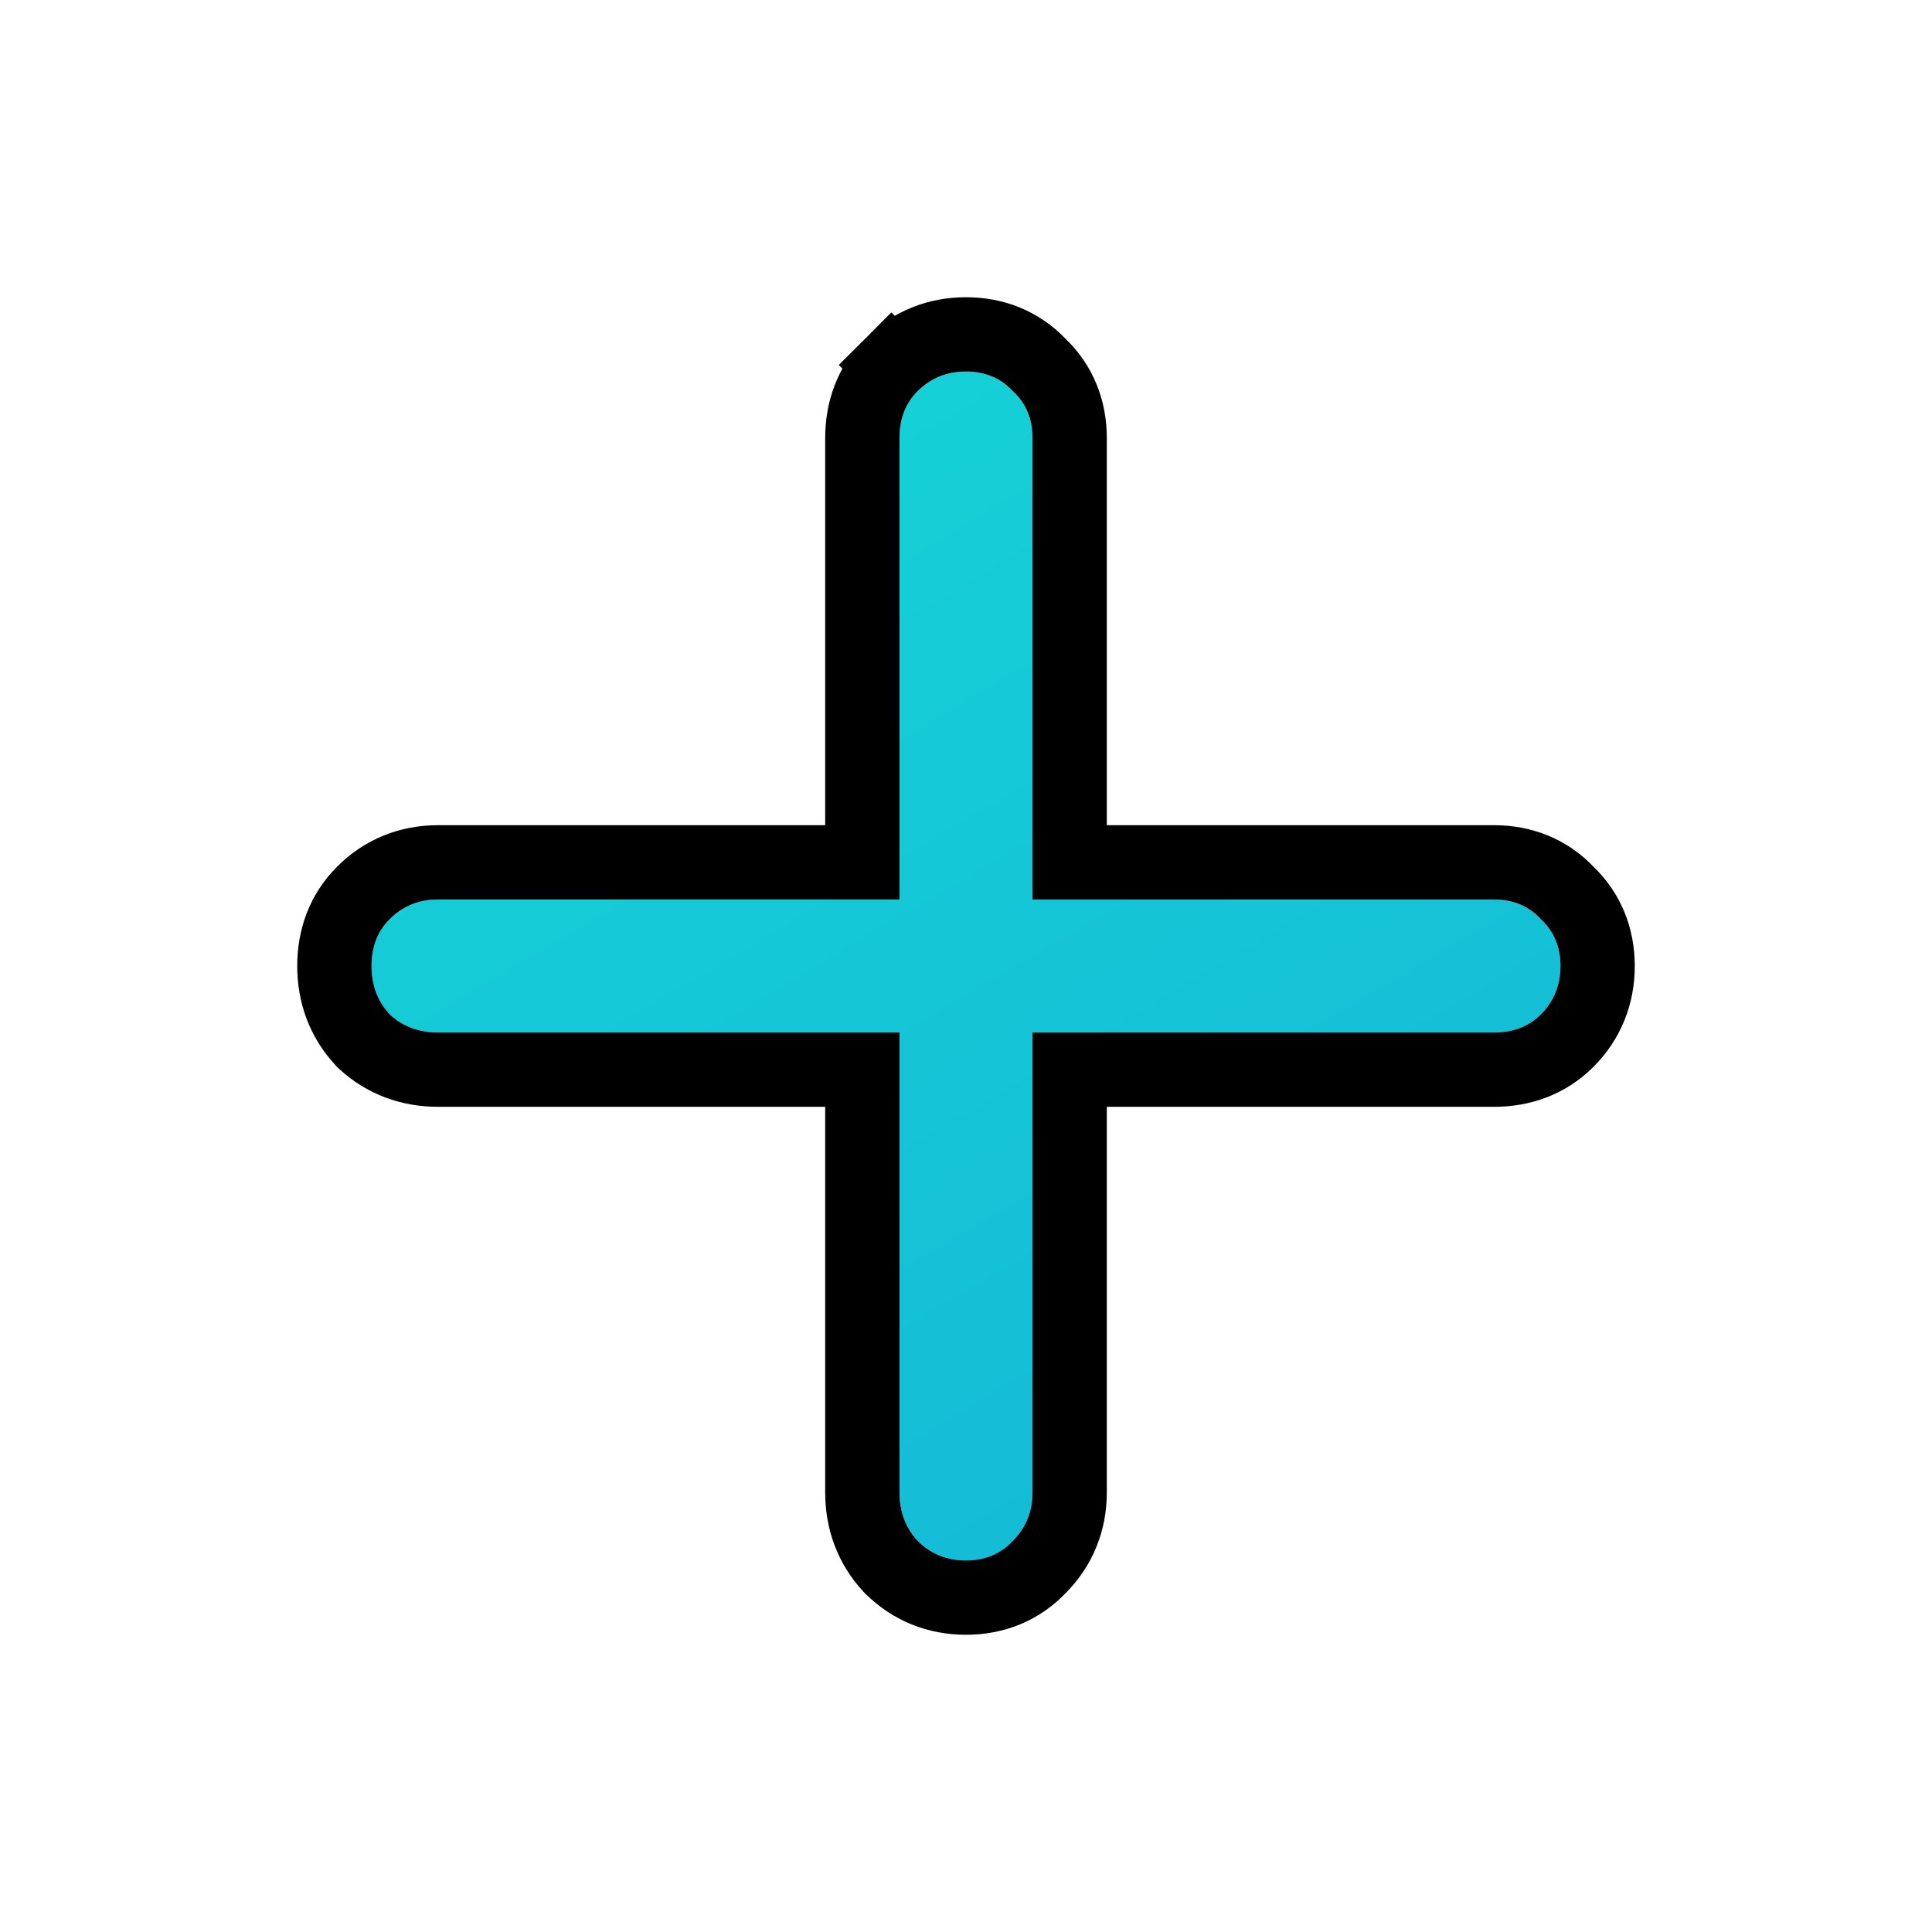 <svg width="26" height="26" viewBox="0 0 26 26" fill="none" xmlns="http://www.w3.org/2000/svg">
<g filter="url(#filter0_d)">
<path d="M20.105 8.105C20.362 8.105 20.573 8.193 20.735 8.369C20.912 8.532 21 8.742 21 9C21 9.258 20.912 9.475 20.735 9.651C20.573 9.814 20.362 9.895 20.105 9.895H13.895V16.084C13.895 16.342 13.807 16.559 13.631 16.735C13.468 16.912 13.258 17 13 17C12.742 17 12.525 16.912 12.349 16.735C12.186 16.559 12.105 16.342 12.105 16.084V9.895H5.895C5.638 9.895 5.421 9.814 5.244 9.651C5.081 9.475 5 9.258 5 9C5 8.742 5.081 8.532 5.244 8.369C5.421 8.193 5.638 8.105 5.895 8.105H12.105V1.895C12.105 1.638 12.186 1.427 12.349 1.265C12.525 1.088 12.742 1 13 1C13.258 1 13.468 1.088 13.631 1.265C13.807 1.427 13.895 1.638 13.895 1.895V8.105H20.105Z" fill="url(#paint0_linear)"/>
<path d="M11.981 17.075L11.988 17.082L11.995 17.089C12.269 17.363 12.615 17.5 13 17.5C13.382 17.5 13.727 17.364 13.991 17.082C14.26 16.81 14.395 16.466 14.395 16.084V10.395H20.105C20.478 10.395 20.821 10.273 21.089 10.005C21.363 9.731 21.5 9.385 21.5 9C21.5 8.621 21.366 8.279 21.089 8.015C20.826 7.738 20.484 7.605 20.105 7.605H14.395V1.895C14.395 1.516 14.262 1.174 13.985 0.911C13.721 0.634 13.379 0.5 13 0.5C12.615 0.5 12.269 0.637 11.995 0.911L12.342 1.257L11.995 0.911C11.727 1.179 11.605 1.522 11.605 1.895V7.605H5.895C5.51 7.605 5.164 7.742 4.891 8.016C4.622 8.284 4.5 8.627 4.5 9C4.5 9.373 4.622 9.714 4.877 9.99L4.89 10.005L4.905 10.019C5.181 10.273 5.522 10.395 5.895 10.395H11.605V16.084C11.605 16.458 11.727 16.799 11.981 17.075Z" stroke="black"/>
</g>
<defs>
<filter id="filter0_d" x="0" y="0" width="26" height="26" filterUnits="userSpaceOnUse" color-interpolation-filters="sRGB">
<feFlood flood-opacity="0" result="BackgroundImageFix"/>
<feColorMatrix in="SourceAlpha" type="matrix" values="0 0 0 0 0 0 0 0 0 0 0 0 0 0 0 0 0 0 127 0"/>
<feOffset dy="4"/>
<feGaussianBlur stdDeviation="2"/>
<feColorMatrix type="matrix" values="0 0 0 0 0 0 0 0 0 0 0 0 0 0 0 0 0 0 0.25 0"/>
<feBlend mode="normal" in2="BackgroundImageFix" result="effect1_dropShadow"/>
<feBlend mode="normal" in="SourceGraphic" in2="effect1_dropShadow" result="shape"/>
</filter>
<linearGradient id="paint0_linear" x1="21" y1="17" x2="9.897" y2="-1.88" gradientUnits="userSpaceOnUse">
<stop stop-color="#15B6D6"/>
<stop offset="1" stop-color="#15D6D6"/>
</linearGradient>
</defs>
</svg>
